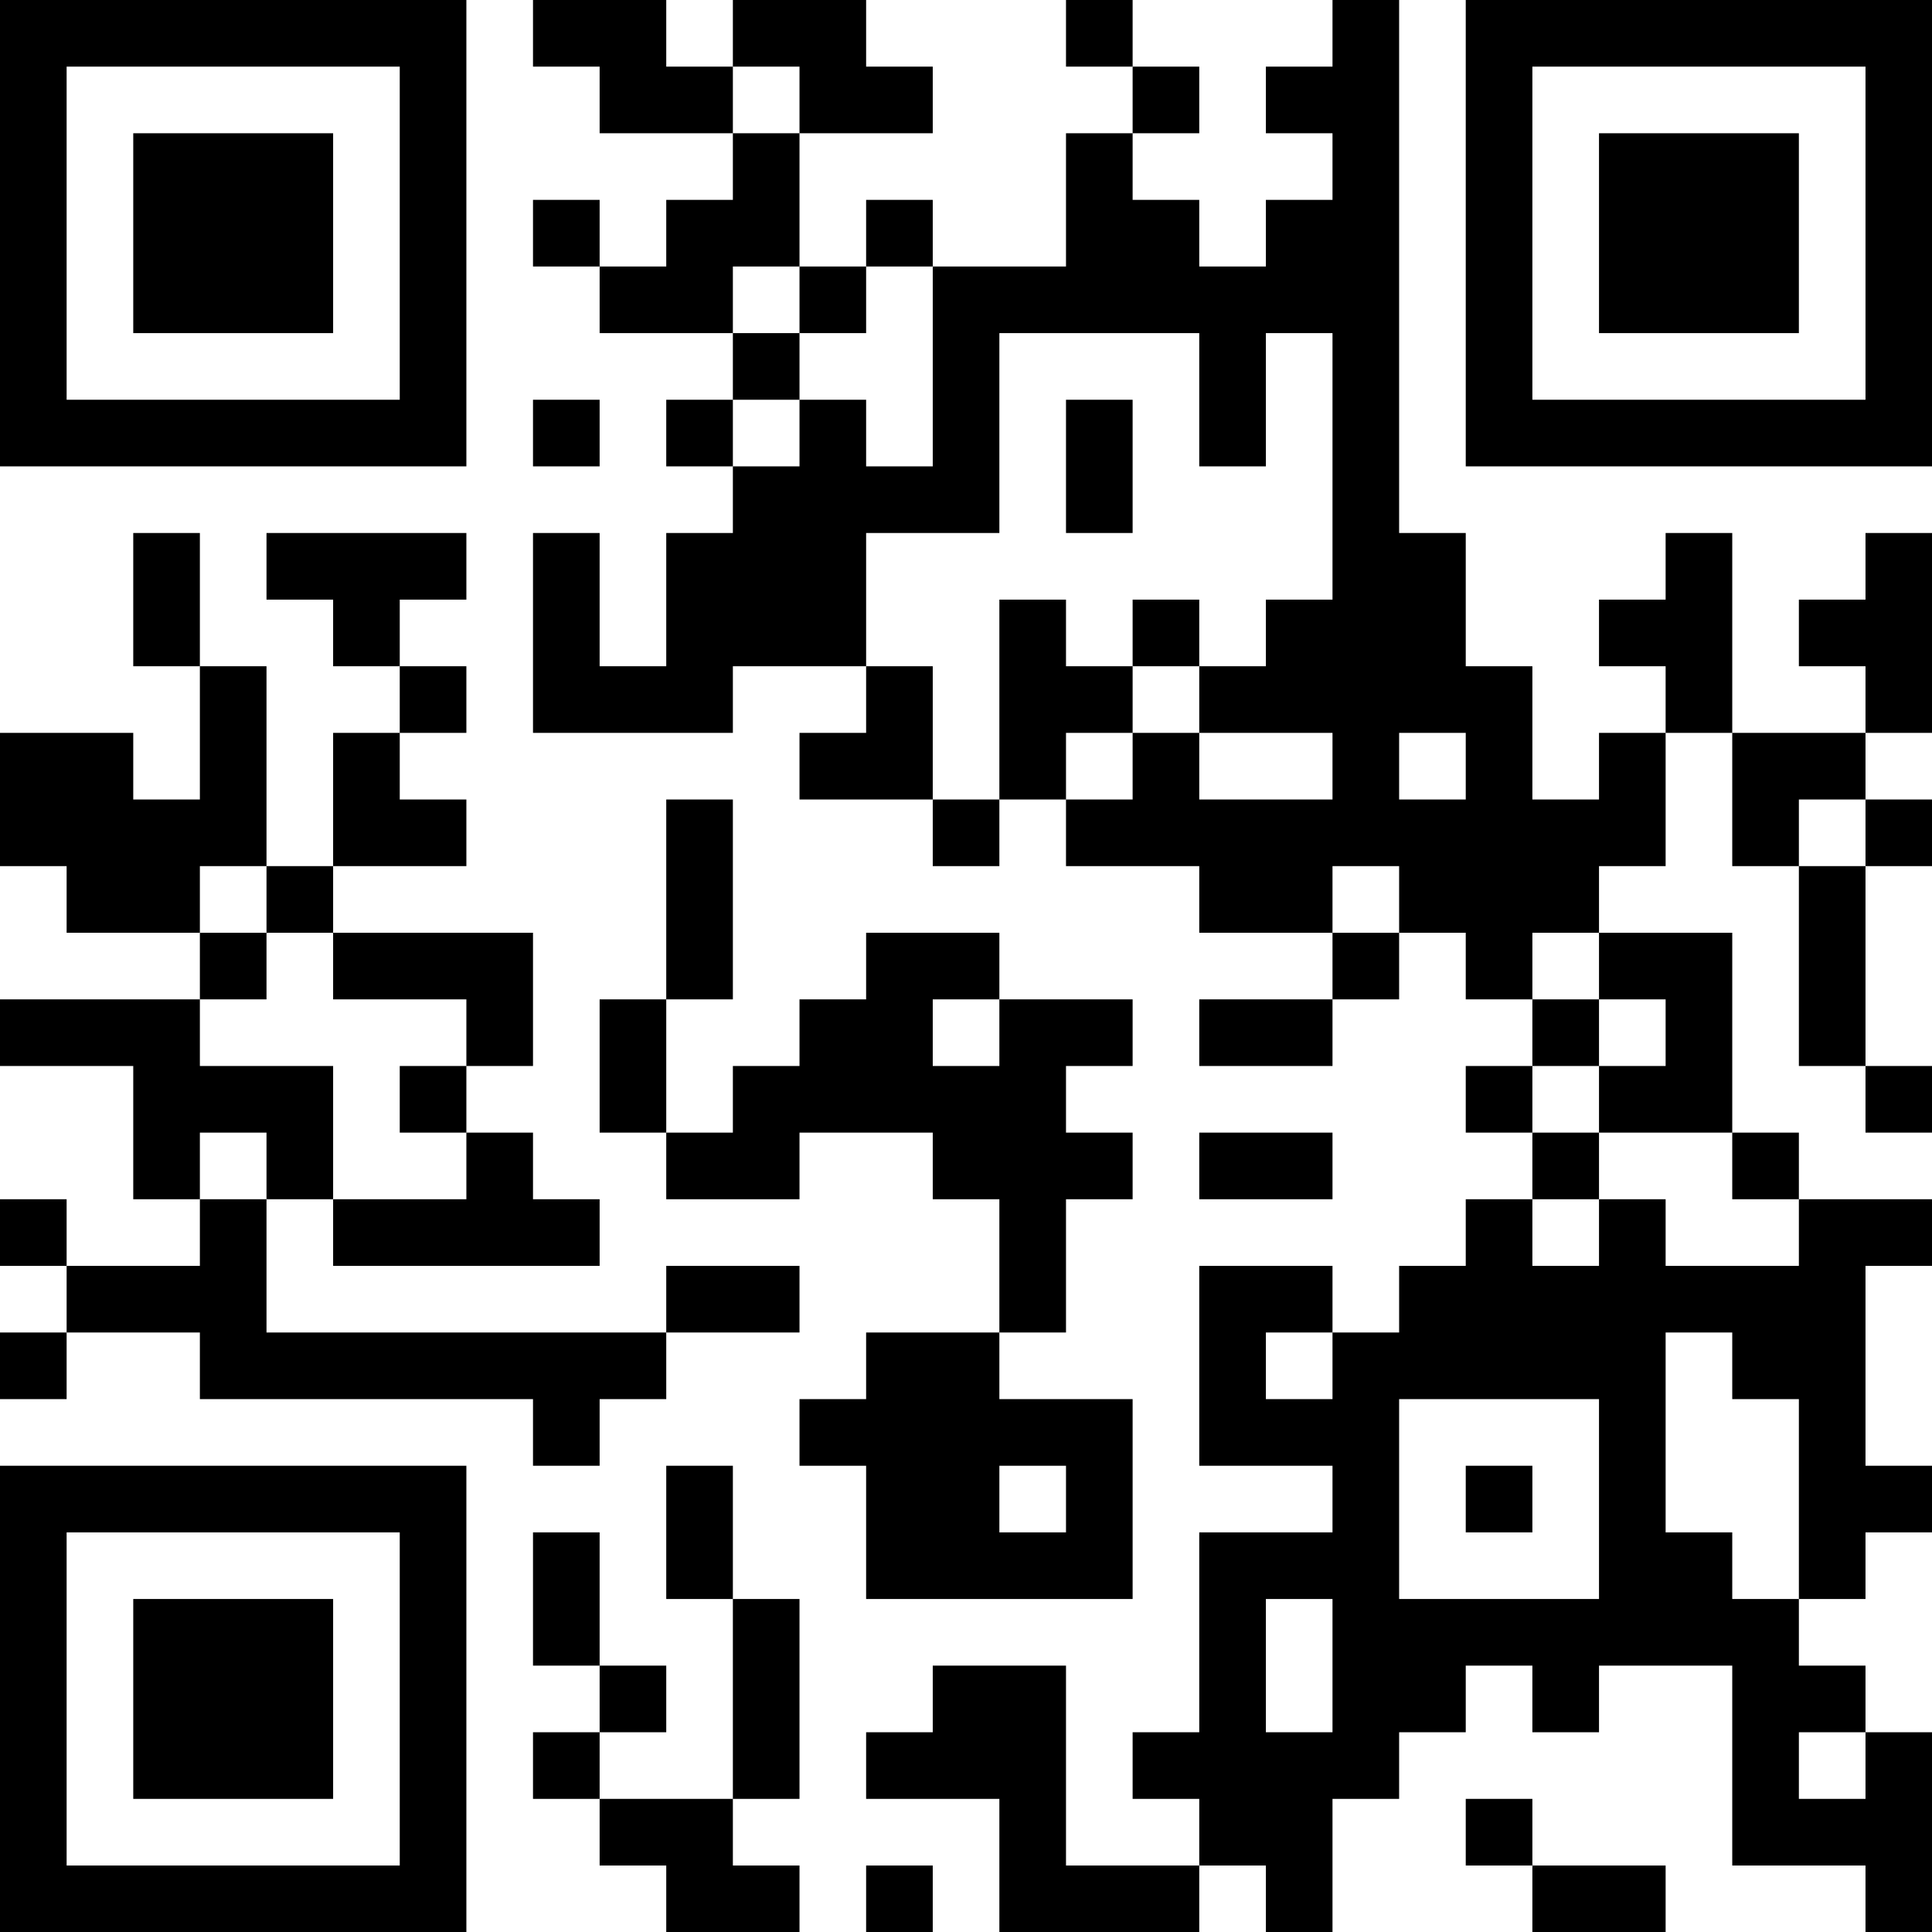 <?xml version="1.0" encoding="UTF-8"?>
<svg xmlns="http://www.w3.org/2000/svg" version="1.1" width="200" height="200" viewBox="0 0 200 200"><rect x="0" y="0" width="200" height="200" fill="#ffffff"/><g transform="scale(6.897)"><g transform="translate(0,0)"><path fill-rule="evenodd" d="M8 0L8 1L9 1L9 2L11 2L11 3L10 3L10 4L9 4L9 3L8 3L8 4L9 4L9 5L11 5L11 6L10 6L10 7L11 7L11 8L10 8L10 10L9 10L9 8L8 8L8 11L11 11L11 10L13 10L13 11L12 11L12 12L14 12L14 13L15 13L15 12L16 12L16 13L18 13L18 14L20 14L20 15L18 15L18 16L20 16L20 15L21 15L21 14L22 14L22 15L23 15L23 16L22 16L22 17L23 17L23 18L22 18L22 19L21 19L21 20L20 20L20 19L18 19L18 22L20 22L20 23L18 23L18 26L17 26L17 27L18 27L18 28L16 28L16 25L14 25L14 26L13 26L13 27L15 27L15 29L18 29L18 28L19 28L19 29L20 29L20 27L21 27L21 26L22 26L22 25L23 25L23 26L24 26L24 25L26 25L26 28L28 28L28 29L29 29L29 26L28 26L28 25L27 25L27 24L28 24L28 23L29 23L29 22L28 22L28 19L29 19L29 18L27 18L27 17L26 17L26 14L24 14L24 13L25 13L25 11L26 11L26 13L27 13L27 16L28 16L28 17L29 17L29 16L28 16L28 13L29 13L29 12L28 12L28 11L29 11L29 8L28 8L28 9L27 9L27 10L28 10L28 11L26 11L26 8L25 8L25 9L24 9L24 10L25 10L25 11L24 11L24 12L23 12L23 10L22 10L22 8L21 8L21 0L20 0L20 1L19 1L19 2L20 2L20 3L19 3L19 4L18 4L18 3L17 3L17 2L18 2L18 1L17 1L17 0L16 0L16 1L17 1L17 2L16 2L16 4L14 4L14 3L13 3L13 4L12 4L12 2L14 2L14 1L13 1L13 0L11 0L11 1L10 1L10 0ZM11 1L11 2L12 2L12 1ZM11 4L11 5L12 5L12 6L11 6L11 7L12 7L12 6L13 6L13 7L14 7L14 4L13 4L13 5L12 5L12 4ZM15 5L15 8L13 8L13 10L14 10L14 12L15 12L15 9L16 9L16 10L17 10L17 11L16 11L16 12L17 12L17 11L18 11L18 12L20 12L20 11L18 11L18 10L19 10L19 9L20 9L20 5L19 5L19 7L18 7L18 5ZM8 6L8 7L9 7L9 6ZM16 6L16 8L17 8L17 6ZM2 8L2 10L3 10L3 12L2 12L2 11L0 11L0 13L1 13L1 14L3 14L3 15L0 15L0 16L2 16L2 18L3 18L3 19L1 19L1 18L0 18L0 19L1 19L1 20L0 20L0 21L1 21L1 20L3 20L3 21L8 21L8 22L9 22L9 21L10 21L10 20L12 20L12 19L10 19L10 20L4 20L4 18L5 18L5 19L9 19L9 18L8 18L8 17L7 17L7 16L8 16L8 14L5 14L5 13L7 13L7 12L6 12L6 11L7 11L7 10L6 10L6 9L7 9L7 8L4 8L4 9L5 9L5 10L6 10L6 11L5 11L5 13L4 13L4 10L3 10L3 8ZM17 9L17 10L18 10L18 9ZM21 11L21 12L22 12L22 11ZM10 12L10 15L9 15L9 17L10 17L10 18L12 18L12 17L14 17L14 18L15 18L15 20L13 20L13 21L12 21L12 22L13 22L13 24L17 24L17 21L15 21L15 20L16 20L16 18L17 18L17 17L16 17L16 16L17 16L17 15L15 15L15 14L13 14L13 15L12 15L12 16L11 16L11 17L10 17L10 15L11 15L11 12ZM27 12L27 13L28 13L28 12ZM3 13L3 14L4 14L4 15L3 15L3 16L5 16L5 18L7 18L7 17L6 17L6 16L7 16L7 15L5 15L5 14L4 14L4 13ZM20 13L20 14L21 14L21 13ZM23 14L23 15L24 15L24 16L23 16L23 17L24 17L24 18L23 18L23 19L24 19L24 18L25 18L25 19L27 19L27 18L26 18L26 17L24 17L24 16L25 16L25 15L24 15L24 14ZM14 15L14 16L15 16L15 15ZM3 17L3 18L4 18L4 17ZM18 17L18 18L20 18L20 17ZM19 20L19 21L20 21L20 20ZM25 20L25 23L26 23L26 24L27 24L27 21L26 21L26 20ZM21 21L21 24L24 24L24 21ZM10 22L10 24L11 24L11 27L9 27L9 26L10 26L10 25L9 25L9 23L8 23L8 25L9 25L9 26L8 26L8 27L9 27L9 28L10 28L10 29L12 29L12 28L11 28L11 27L12 27L12 24L11 24L11 22ZM15 22L15 23L16 23L16 22ZM22 22L22 23L23 23L23 22ZM19 24L19 26L20 26L20 24ZM27 26L27 27L28 27L28 26ZM22 27L22 28L23 28L23 29L25 29L25 28L23 28L23 27ZM13 28L13 29L14 29L14 28ZM0 0L0 7L7 7L7 0ZM1 1L1 6L6 6L6 1ZM2 2L2 5L5 5L5 2ZM22 0L22 7L29 7L29 0ZM23 1L23 6L28 6L28 1ZM24 2L24 5L27 5L27 2ZM0 22L0 29L7 29L7 22ZM1 23L1 28L6 28L6 23ZM2 24L2 27L5 27L5 24Z" fill="#000000"/></g></g></svg>
